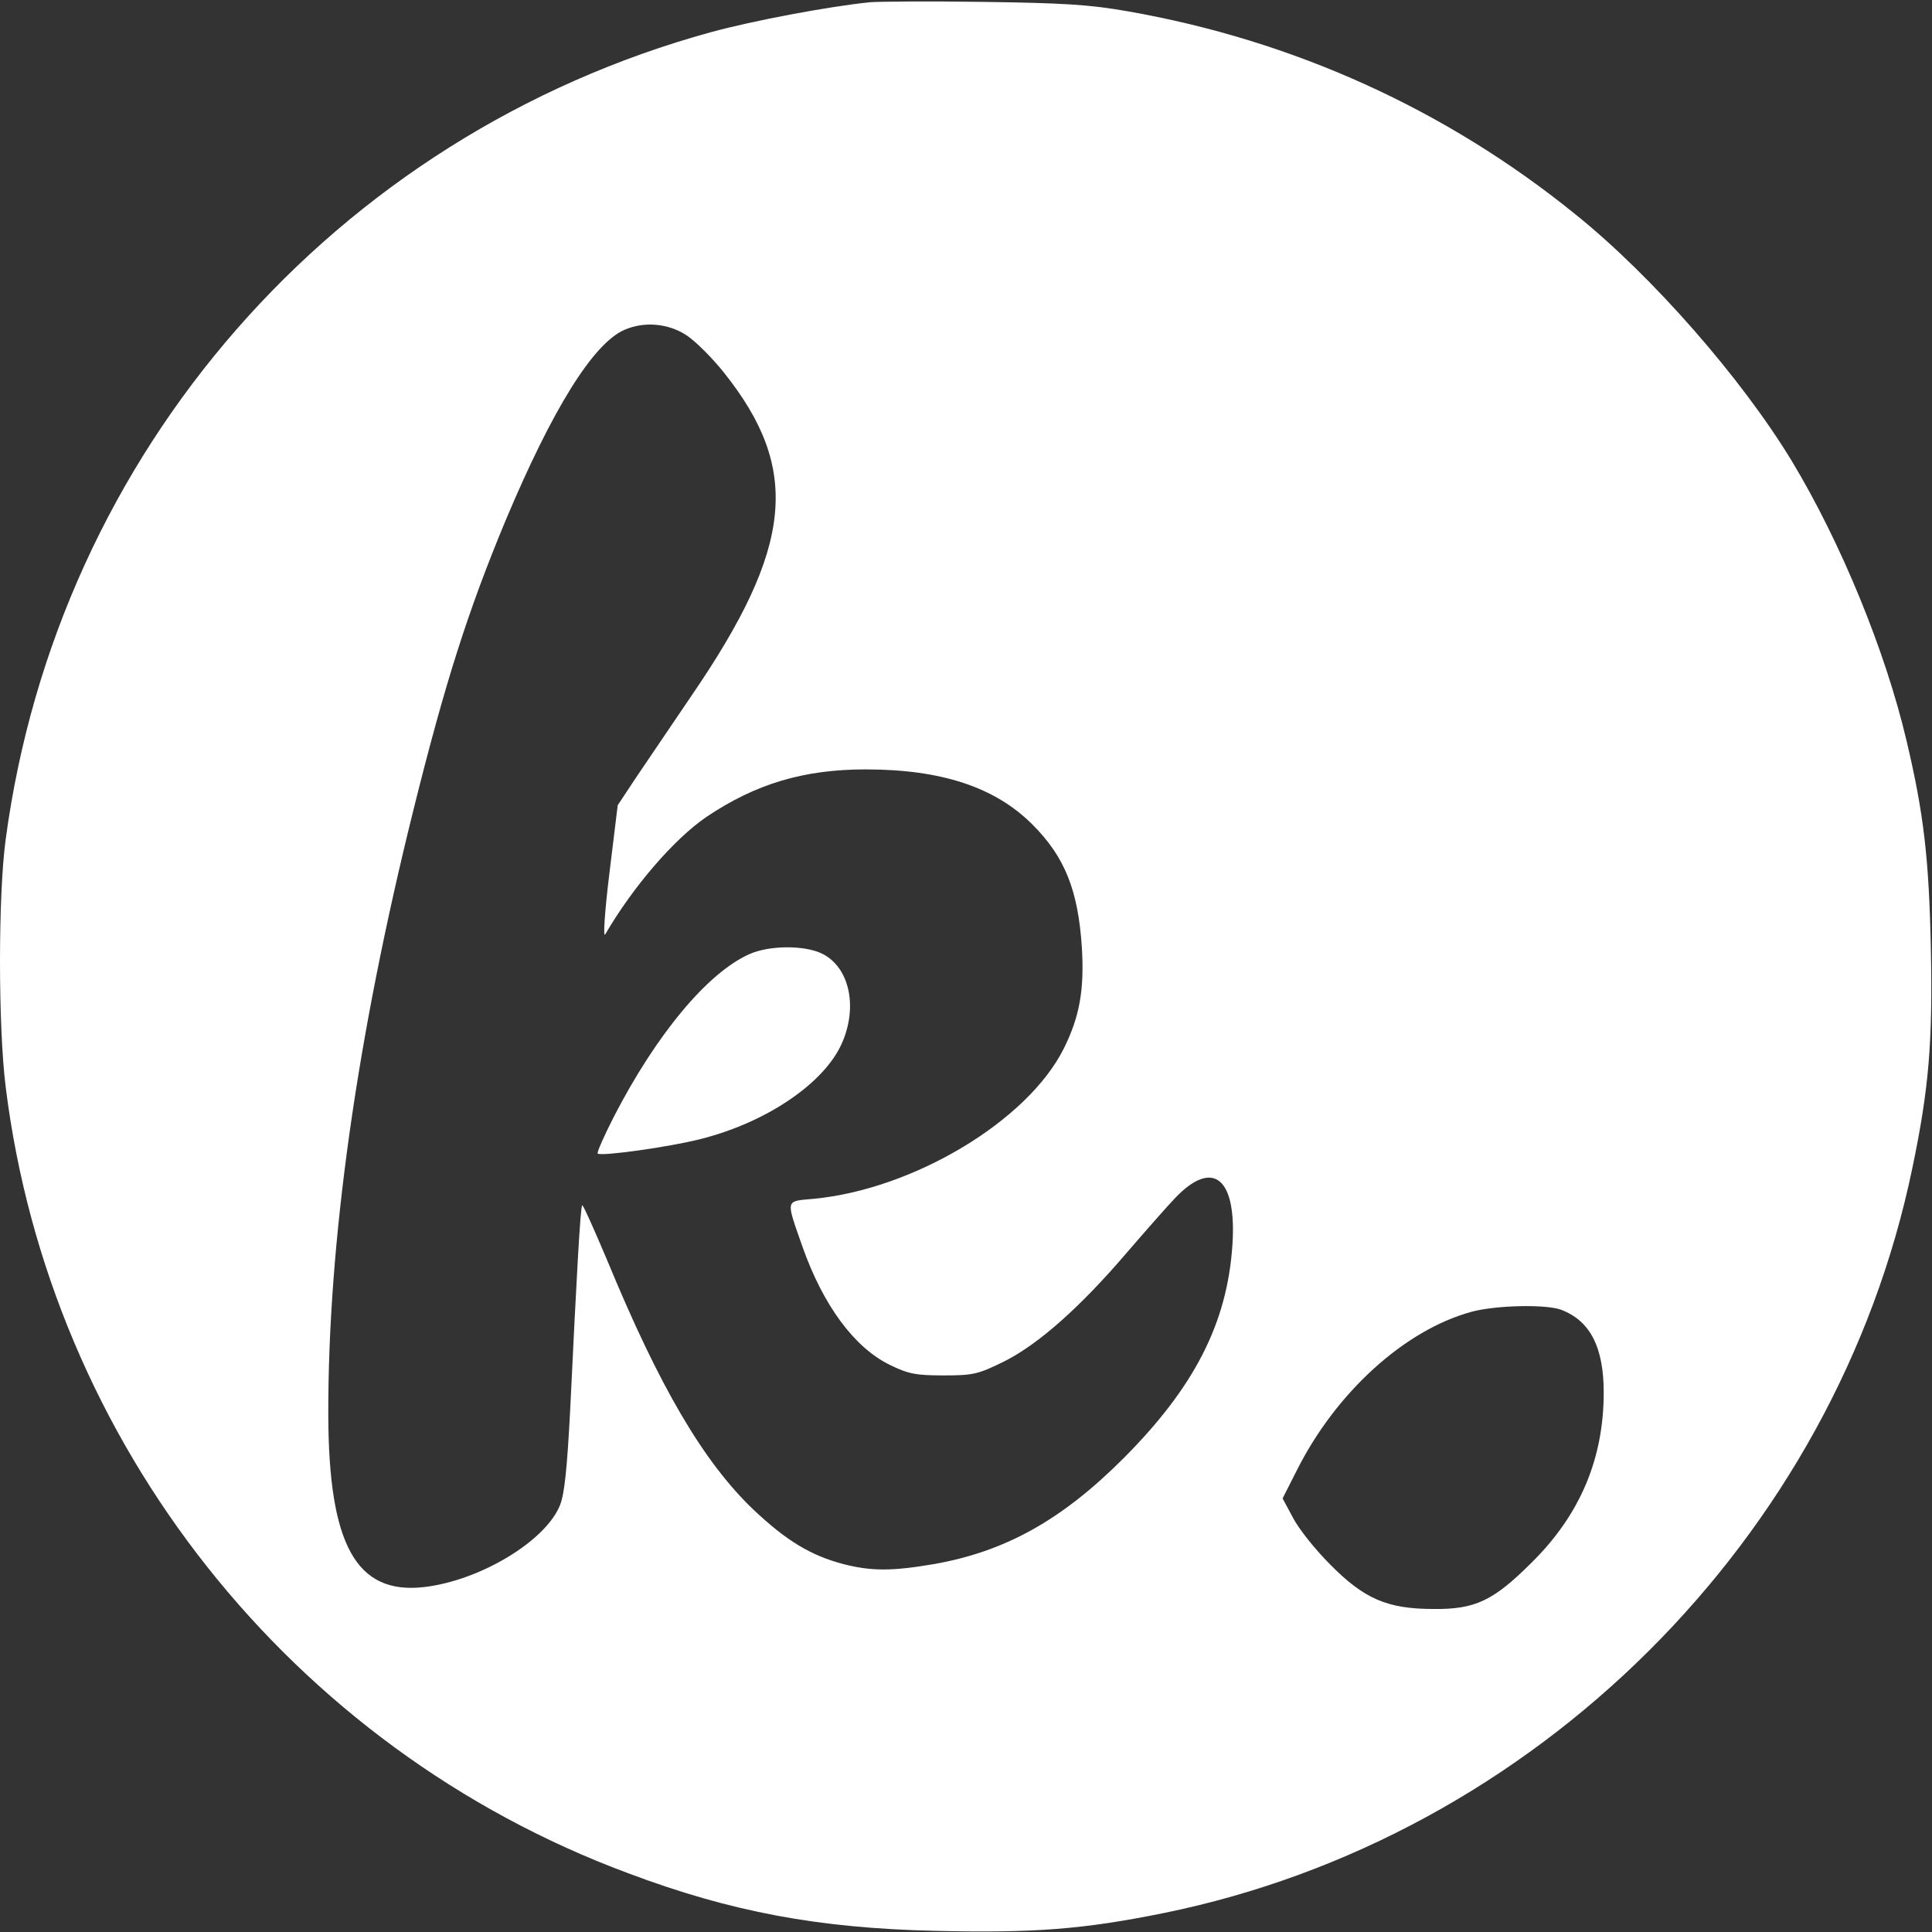 <?xml version="1.0" standalone="no"?>
<!DOCTYPE svg PUBLIC "-//W3C//DTD SVG 20010904//EN"
 "http://www.w3.org/TR/2001/REC-SVG-20010904/DTD/svg10.dtd">
<svg version="1.0" xmlns="http://www.w3.org/2000/svg"
 width="512pt" height="512pt" viewBox="0 0 512 512"
 preserveAspectRatio="xMidYMid meet">
<rect x="0" y="0" width="512" height="512" fill="#333333" stroke="none"/>
<g transform="translate(0,512) scale(0.1,-0.1)"
fill="#fff" stroke="none">
<path d="M2305 5114 c-109 -11 -310 -49 -420 -79 -999 -274 -1733 -1114 -1870
-2140 -20 -148 -20 -494 0 -655 117 -944 756 -1752 1649 -2084 274 -103 505
-146 816 -153 261 -6 390 4 603 47 985 200 1782 993 1985 1975 44 210 54 335
49 580 -5 242 -19 359 -64 550 -56 239 -174 527 -305 744 -133 219 -369 489
-573 653 -343 278 -747 461 -1186 538 -102 18 -171 22 -384 25 -143 2 -278 1
-300 -1z m-485 -883 c24 -16 69 -61 99 -99 204 -256 183 -462 -86 -855 -53
-78 -119 -176 -147 -217 l-49 -74 -22 -180 c-13 -107 -17 -173 -11 -162 74
127 183 253 268 311 131 88 258 126 422 126 201 0 343 -47 442 -146 86 -86
121 -174 131 -325 7 -113 -6 -185 -48 -269 -96 -192 -399 -373 -663 -398 -76
-7 -74 1 -29 -128 55 -155 137 -266 231 -312 49 -24 69 -28 143 -28 78 0 91 3
160 37 90 45 201 143 324 287 50 58 108 124 130 147 100 104 163 52 151 -126
-14 -207 -101 -377 -290 -566 -163 -163 -313 -246 -501 -279 -111 -19 -166
-19 -240 0 -87 23 -151 62 -238 144 -133 127 -249 325 -387 659 -35 83 -65
150 -67 148 -5 -4 -15 -188 -32 -543 -8 -153 -15 -223 -27 -252 -38 -95 -212
-200 -361 -217 -179 -20 -252 112 -253 456 -1 458 76 1002 226 1605 84 338
145 528 244 766 124 295 232 469 315 505 53 23 117 17 165 -15z m2317 -2582
c77 -29 113 -99 113 -219 0 -175 -62 -323 -190 -450 -102 -102 -150 -125 -260
-124 -124 0 -185 27 -275 118 -39 39 -83 94 -98 123 l-28 52 37 73 c104 208
287 374 465 422 64 17 196 20 236 5z"/>
<path d="M1985 2591 c-111 -50 -246 -213 -358 -430 -26 -51 -46 -96 -43 -98 8
-8 188 17 271 38 176 44 329 148 376 254 43 97 20 201 -51 237 -47 24 -143 23
-195 -1z"/>
</g>
</svg>
